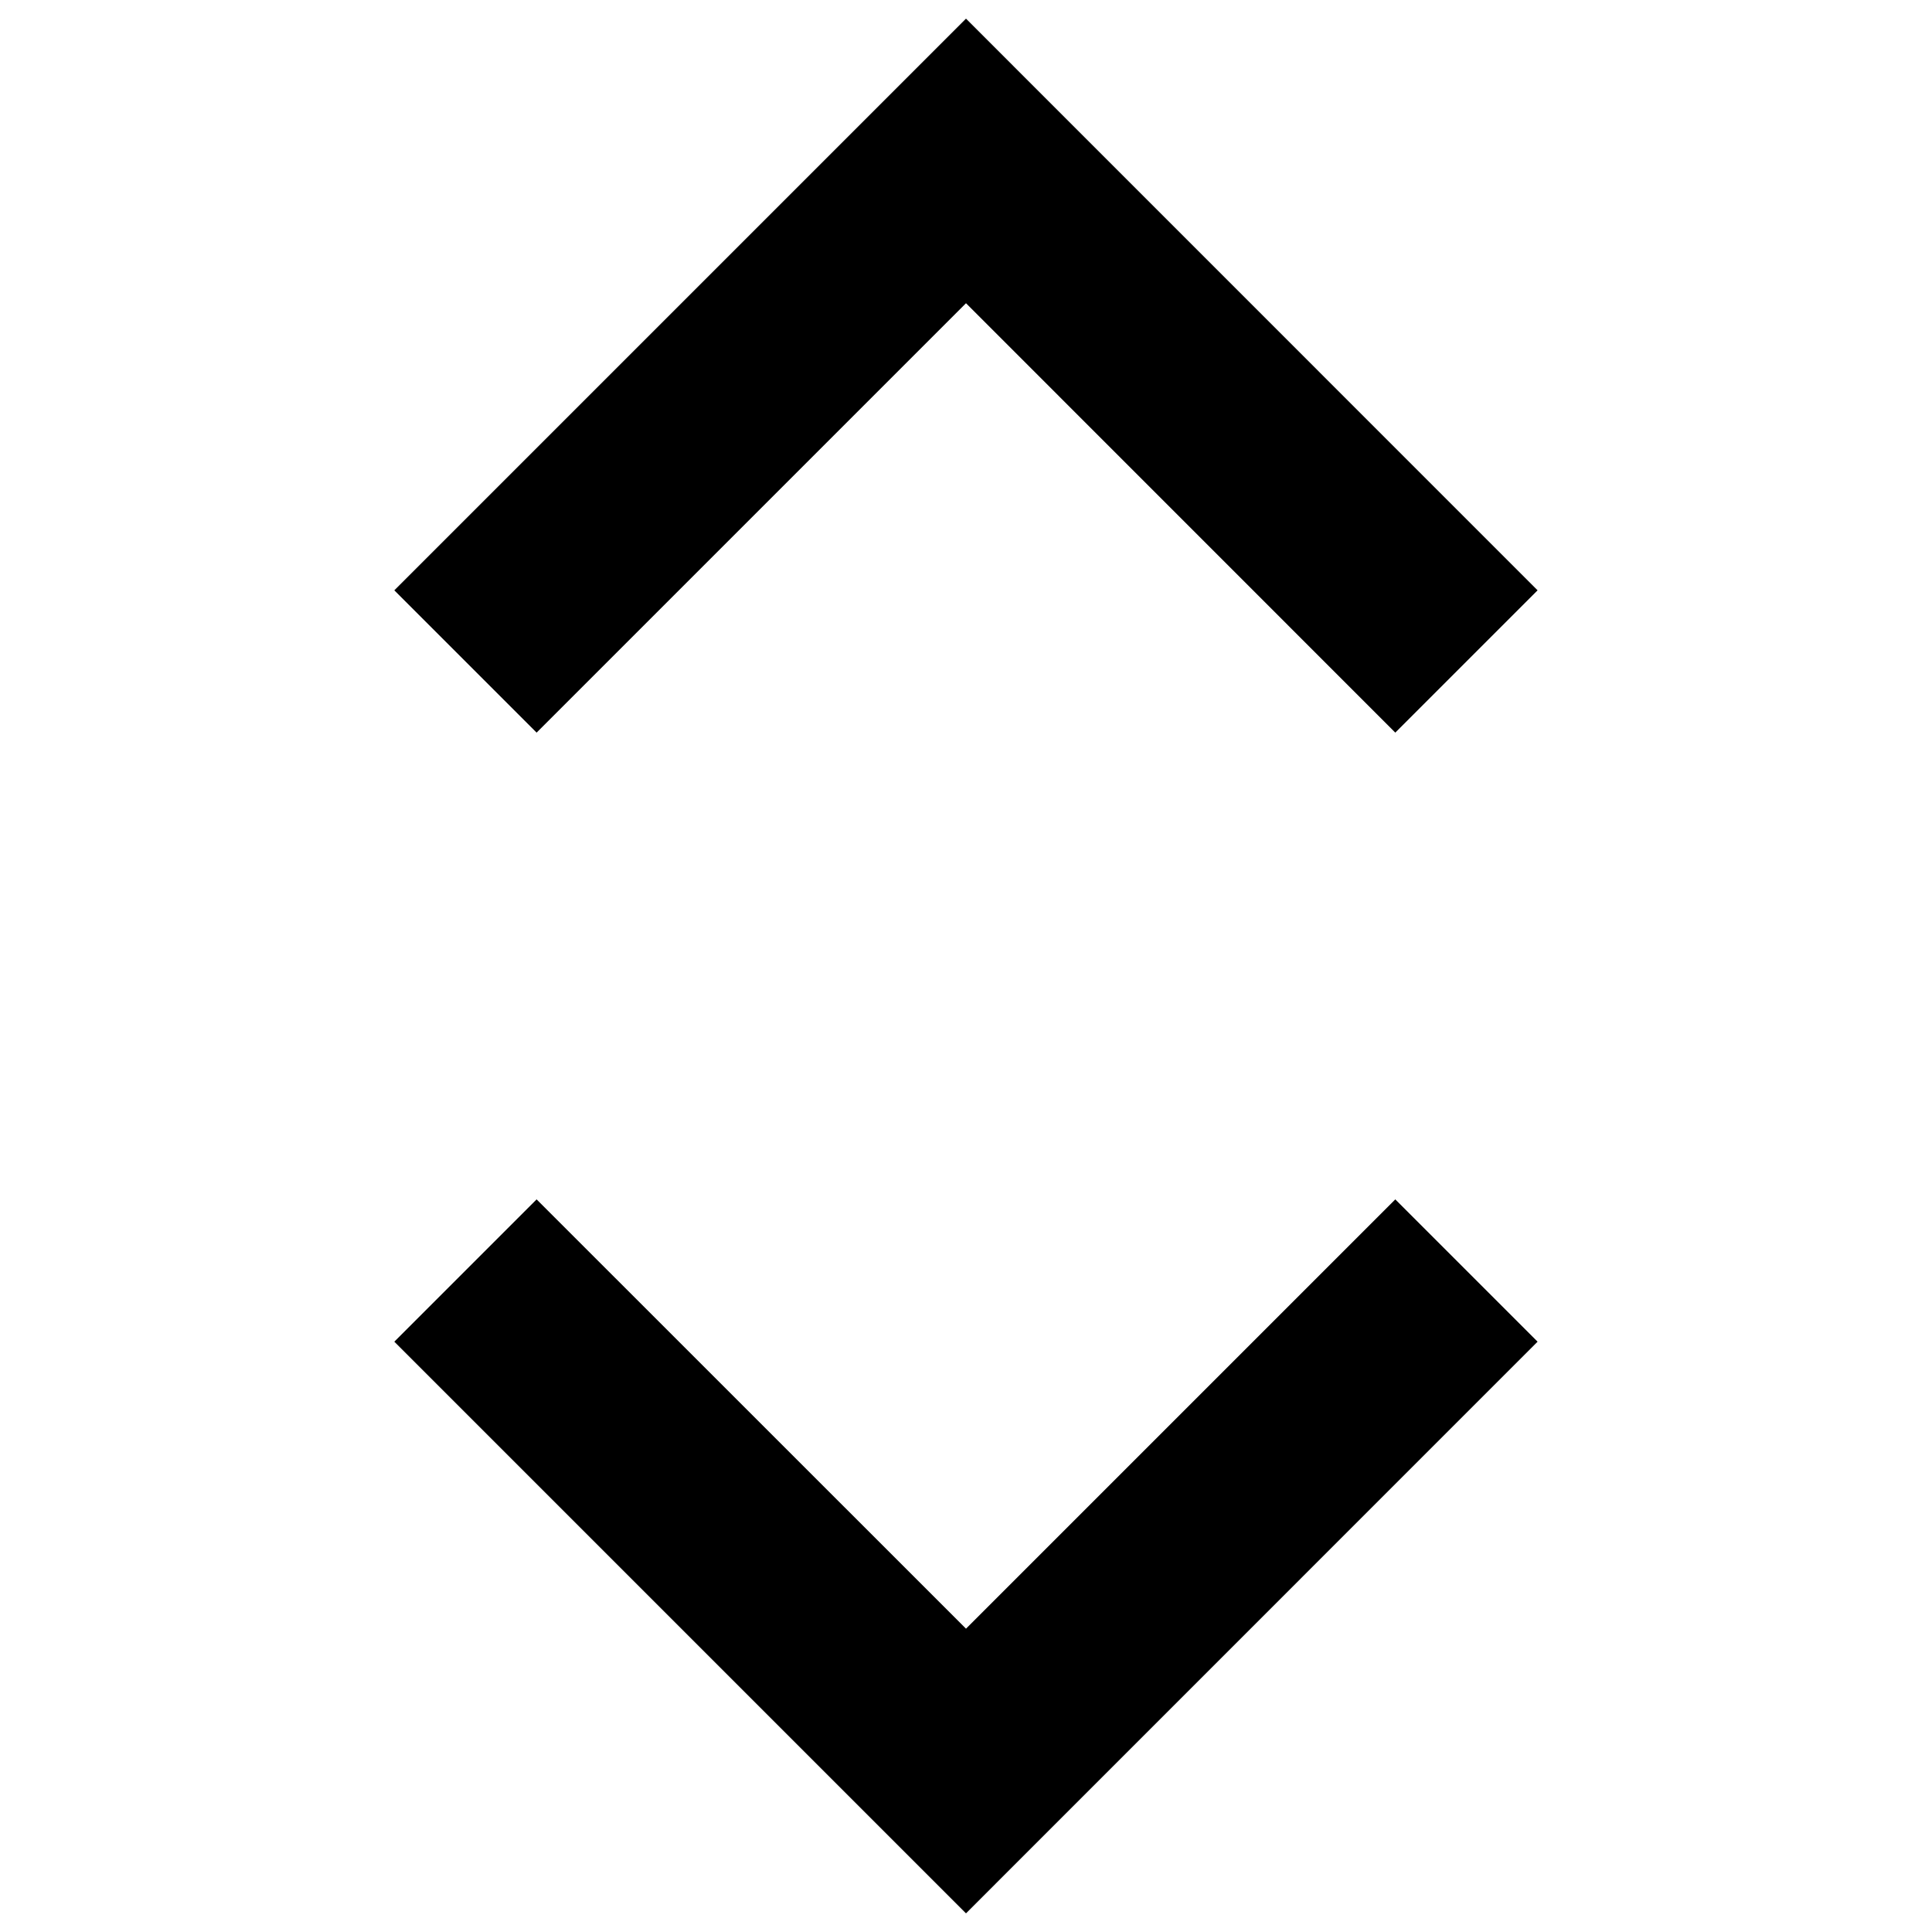 <svg width="20" height="20" viewBox="0 0 20 20" fill="none" xmlns="http://www.w3.org/2000/svg">
<path fill-rule="evenodd" clip-rule="evenodd" d="M10 0.193L4.082 6.111L5.555 7.584L10 3.139L14.444 7.584L15.917 6.111L10 0.193ZM15.917 13.889L14.444 12.416L10 16.86L5.555 12.416L4.082 13.889L10 19.807L15.917 13.889Z" fill="black"/>
</svg>
